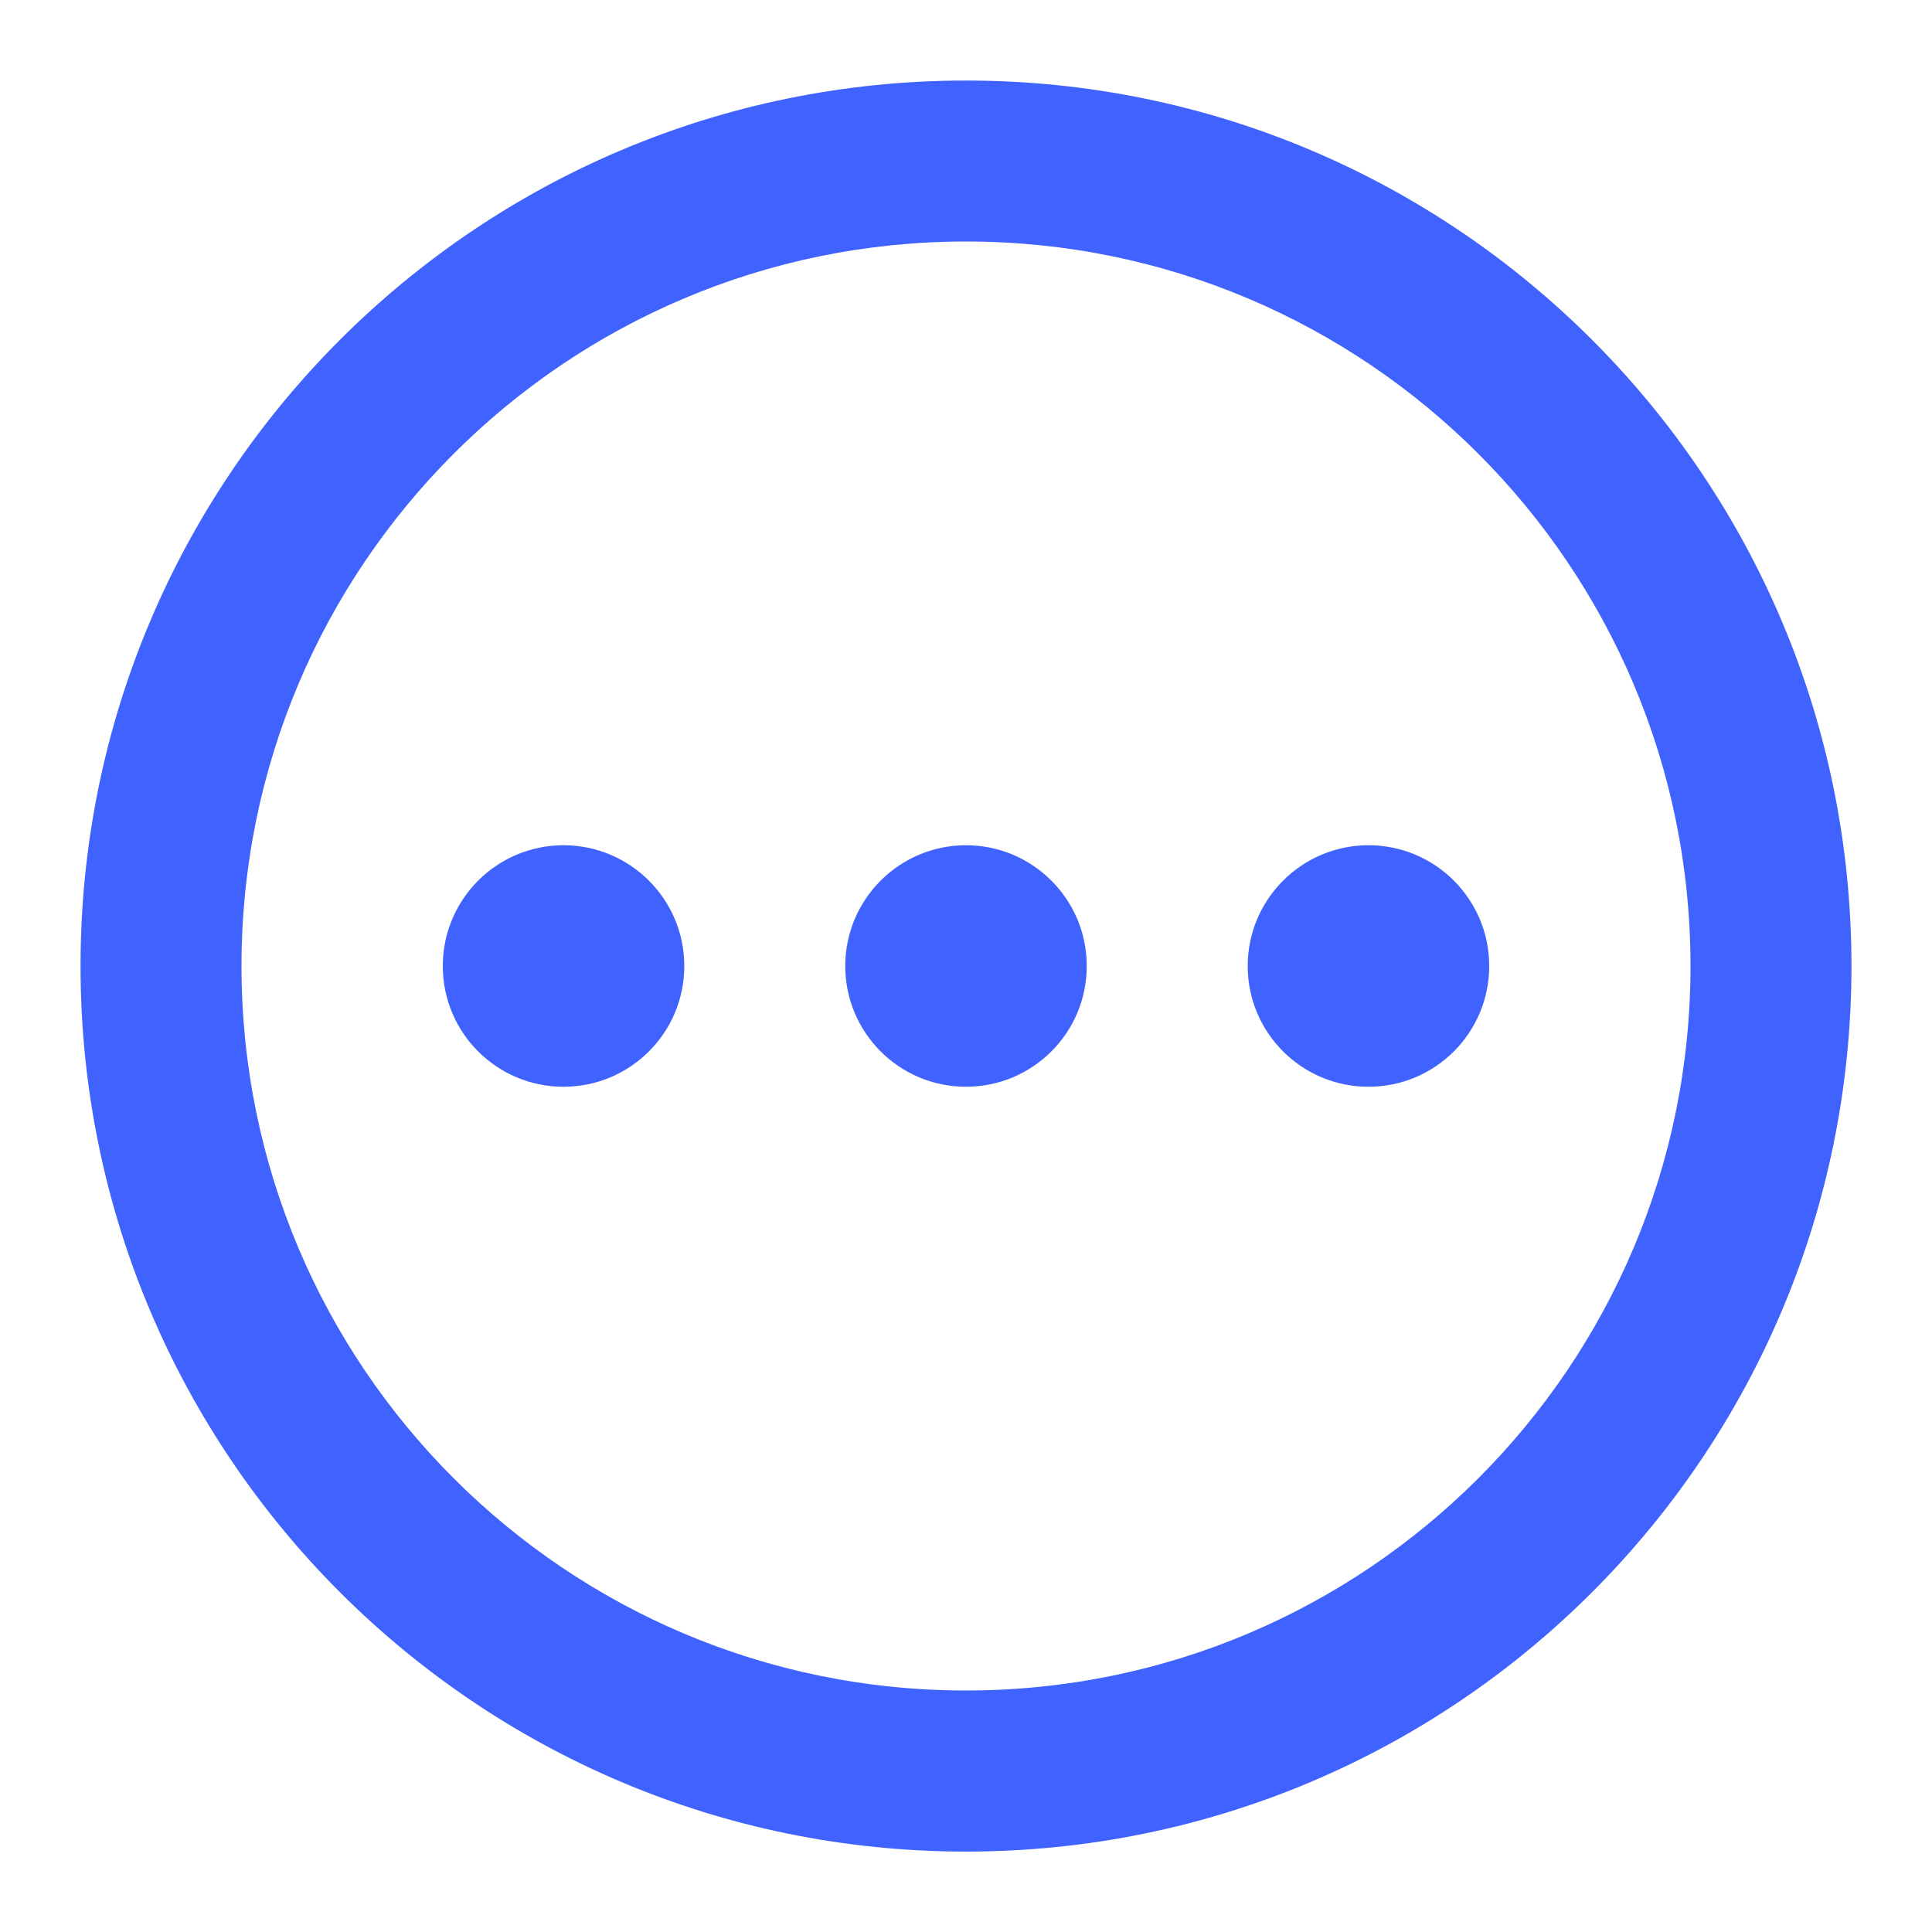 <svg xmlns="http://www.w3.org/2000/svg" width="16" height="16" viewBox="0 0 16 16" fill="none">
    <path
        d="M8 14C11.314 14 14 11.314 14 8C14 4.687 11.314 2 8 2C4.686 2 2 4.687 2 8C2 11.314 4.686 14 8 14ZM8 15.334C3.95 15.334 0.667 12.05 0.667 8C0.667 3.95 3.95 0.667 8 0.667C12.05 0.667 15.333 3.95 15.333 8C15.333 12.05 12.05 15.334 8 15.334Z"
        fill="#4062FF" />
    <path
        d="M5.667 8C5.667 8.553 5.219 9 4.667 9C4.114 9 3.667 8.553 3.667 8C3.667 7.448 4.114 7 4.667 7C5.219 7 5.667 7.448 5.667 8Z"
        fill="#4062FF" />
    <path
        d="M12.333 8C12.333 8.553 11.886 9 11.333 9C10.781 9 10.333 8.553 10.333 8C10.333 7.448 10.781 7 11.333 7C11.886 7 12.333 7.448 12.333 8Z"
        fill="#4062FF" />
    <path
        d="M9 8C9 8.553 8.552 9 8 9C7.448 9 7 8.553 7 8C7 7.448 7.448 7 8 7C8.552 7 9 7.448 9 8Z"
        fill="#4062FF" />
</svg>
